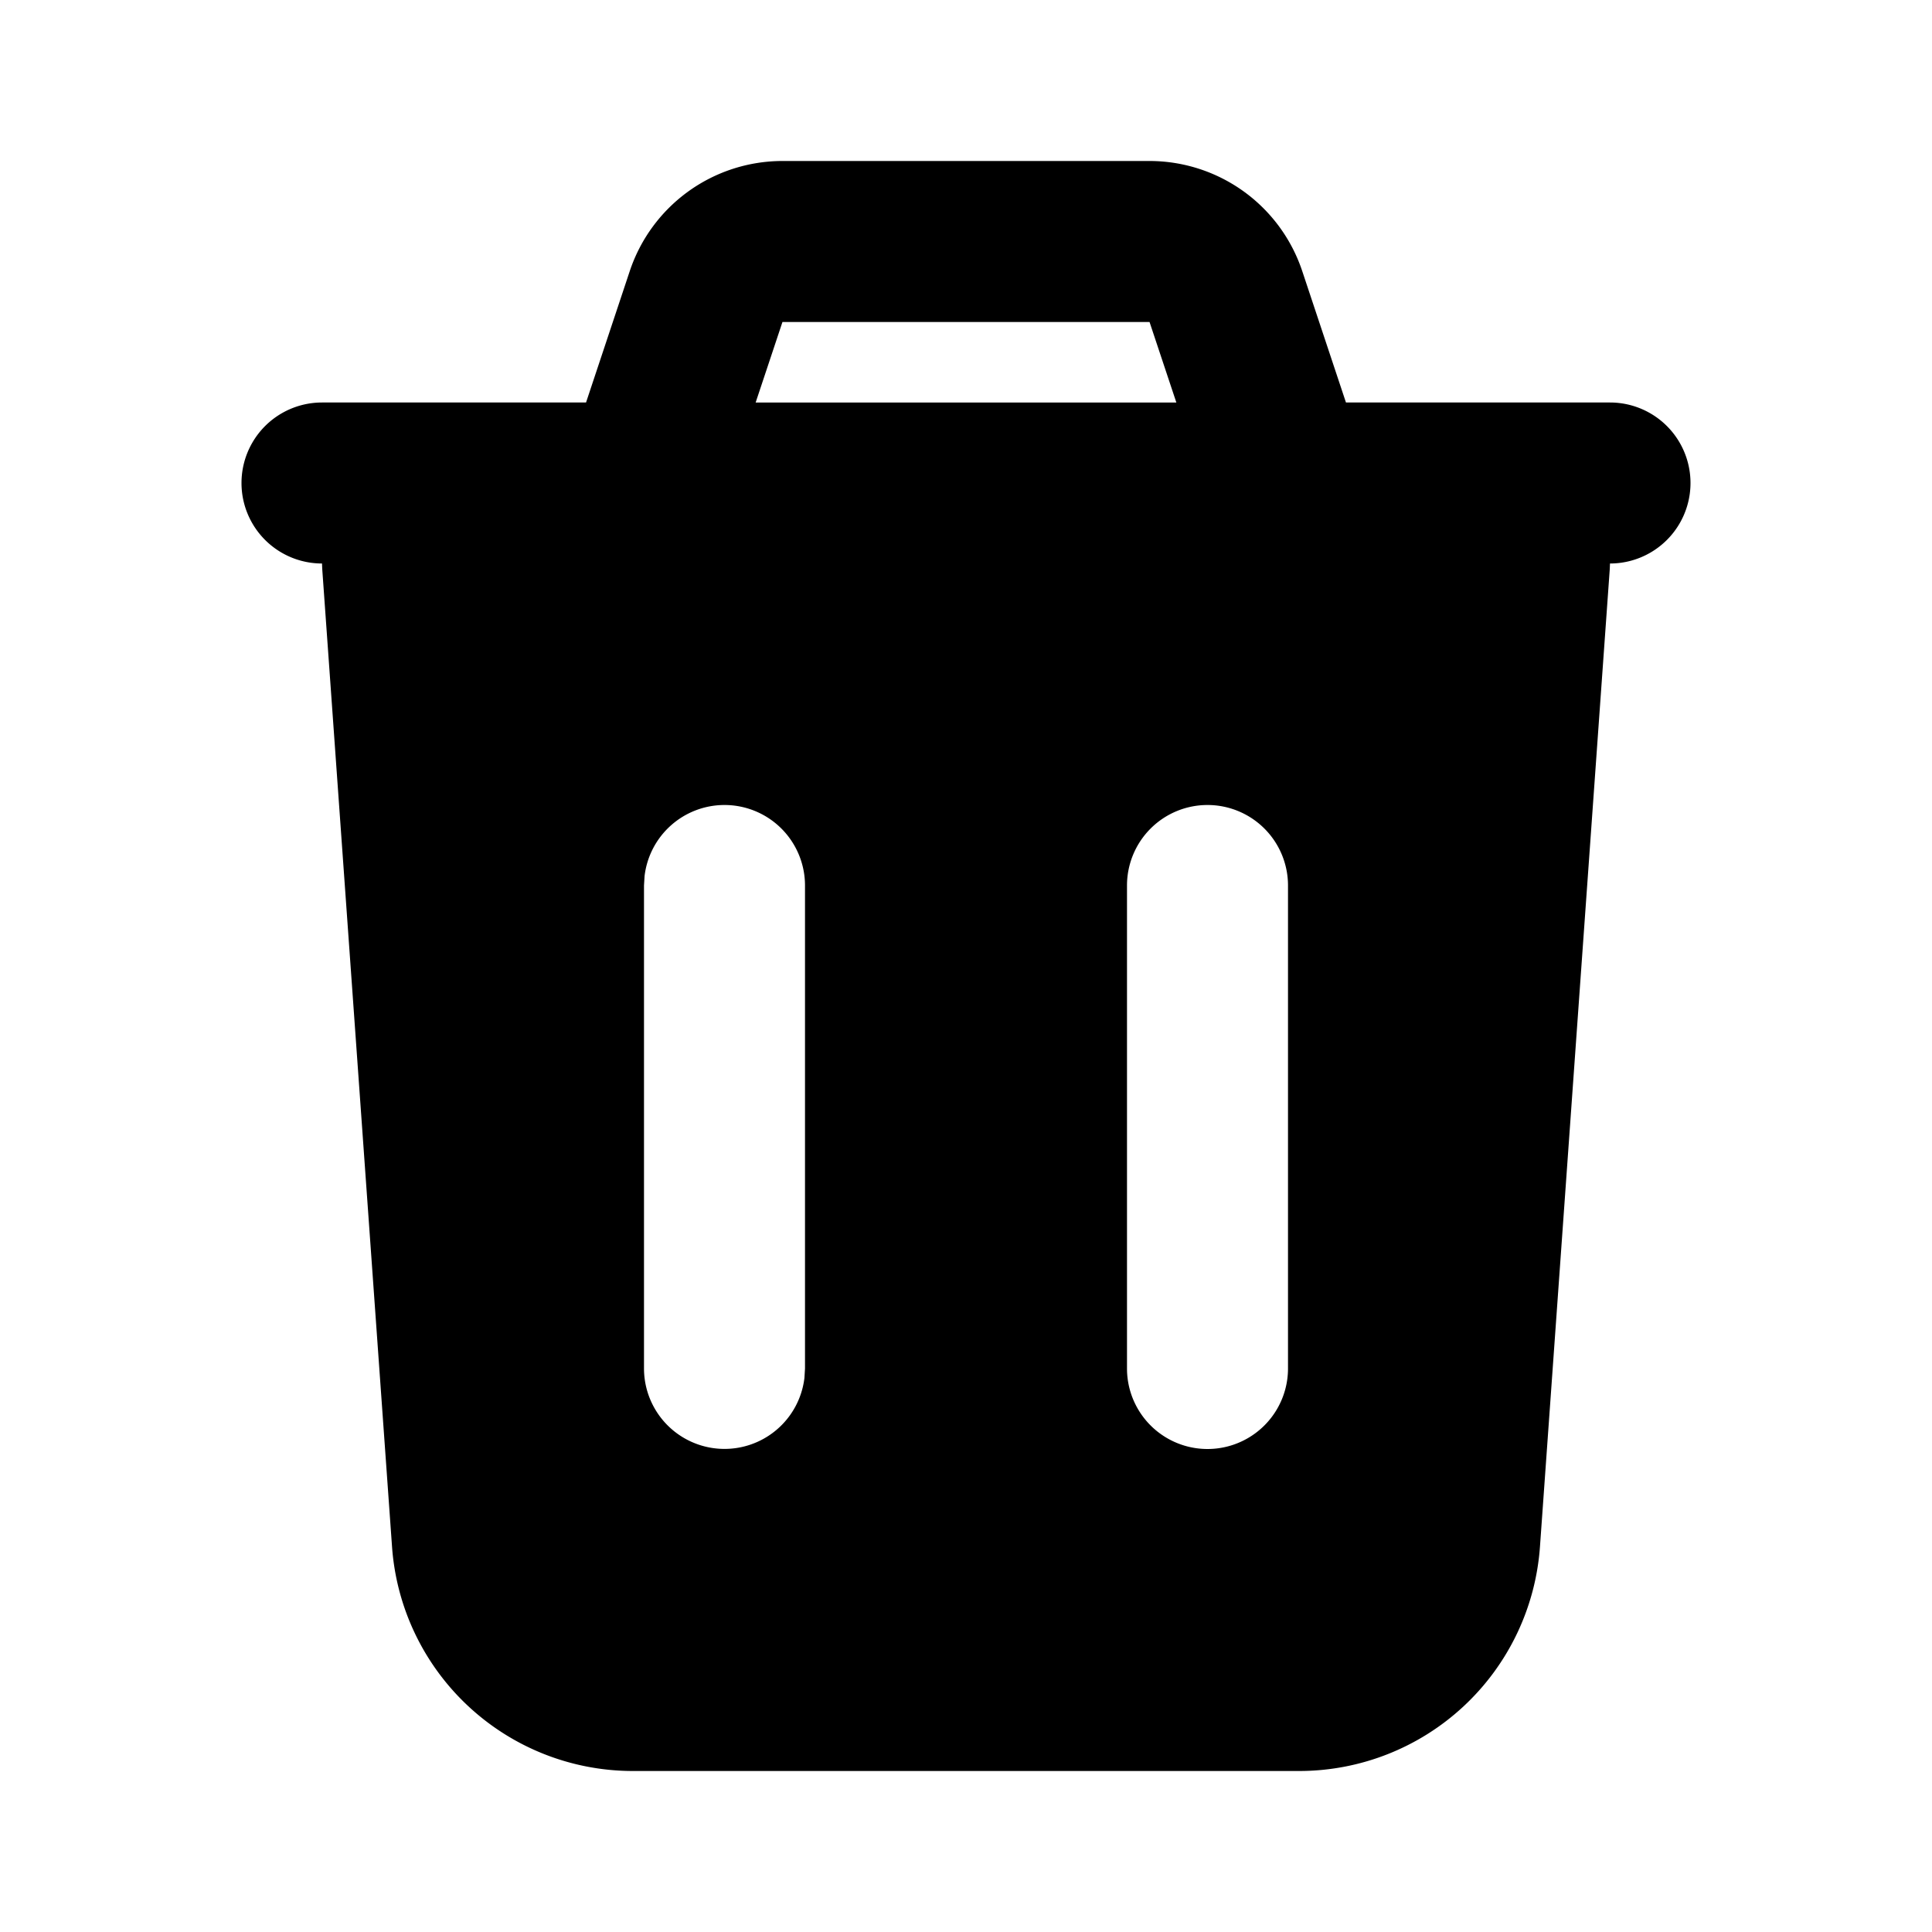 <svg xmlns="http://www.w3.org/2000/svg" width="32" height="32" viewBox="0 0 24 24"><g fill="none" fill-rule="evenodd"><path d="m12.593 23.258l-.011.002l-.071.035l-.02.004l-.014-.004l-.071-.035q-.016-.005-.024.005l-.004.01l-.017.428l.005.02l.01.013l.104.074l.015.004l.012-.004l.104-.074l.012-.016l.004-.017l-.017-.427q-.004-.016-.017-.018m.265-.113l-.013.002l-.185.093l-.01.01l-.003.011l.018.43l.005.012l.008.007l.201.093q.019.005.029-.008l.004-.014l-.034-.614q-.005-.018-.02-.022m-.715.002a.02.02 0 0 0-.027.006l-.006.014l-.034.614q.001.018.017.024l.015-.002l.201-.093l.01-.008l.004-.011l.017-.43l-.003-.012l-.01-.01z"/><path fill="currentColor" d="M14.28 2a2 2 0 0 1 1.897 1.368L16.72 5H20a1 1 0 1 1 0 2l-.003.071l-.867 12.143A3 3 0 0 1 16.138 22H7.862a3 3 0 0 1-2.992-2.786L4.003 7.07L4 7a1 1 0 0 1 0-2h3.28l.543-1.632A2 2 0 0 1 9.721 2zM9 10a1 1 0 0 0-.993.883L8 11v6a1 1 0 0 0 1.993.117L10 17v-6a1 1 0 0 0-1-1m6 0a1 1 0 0 0-1 1v6a1 1 0 1 0 2 0v-6a1 1 0 0 0-1-1m-.72-6H9.72l-.333 1h5.226z"/></g></svg>
